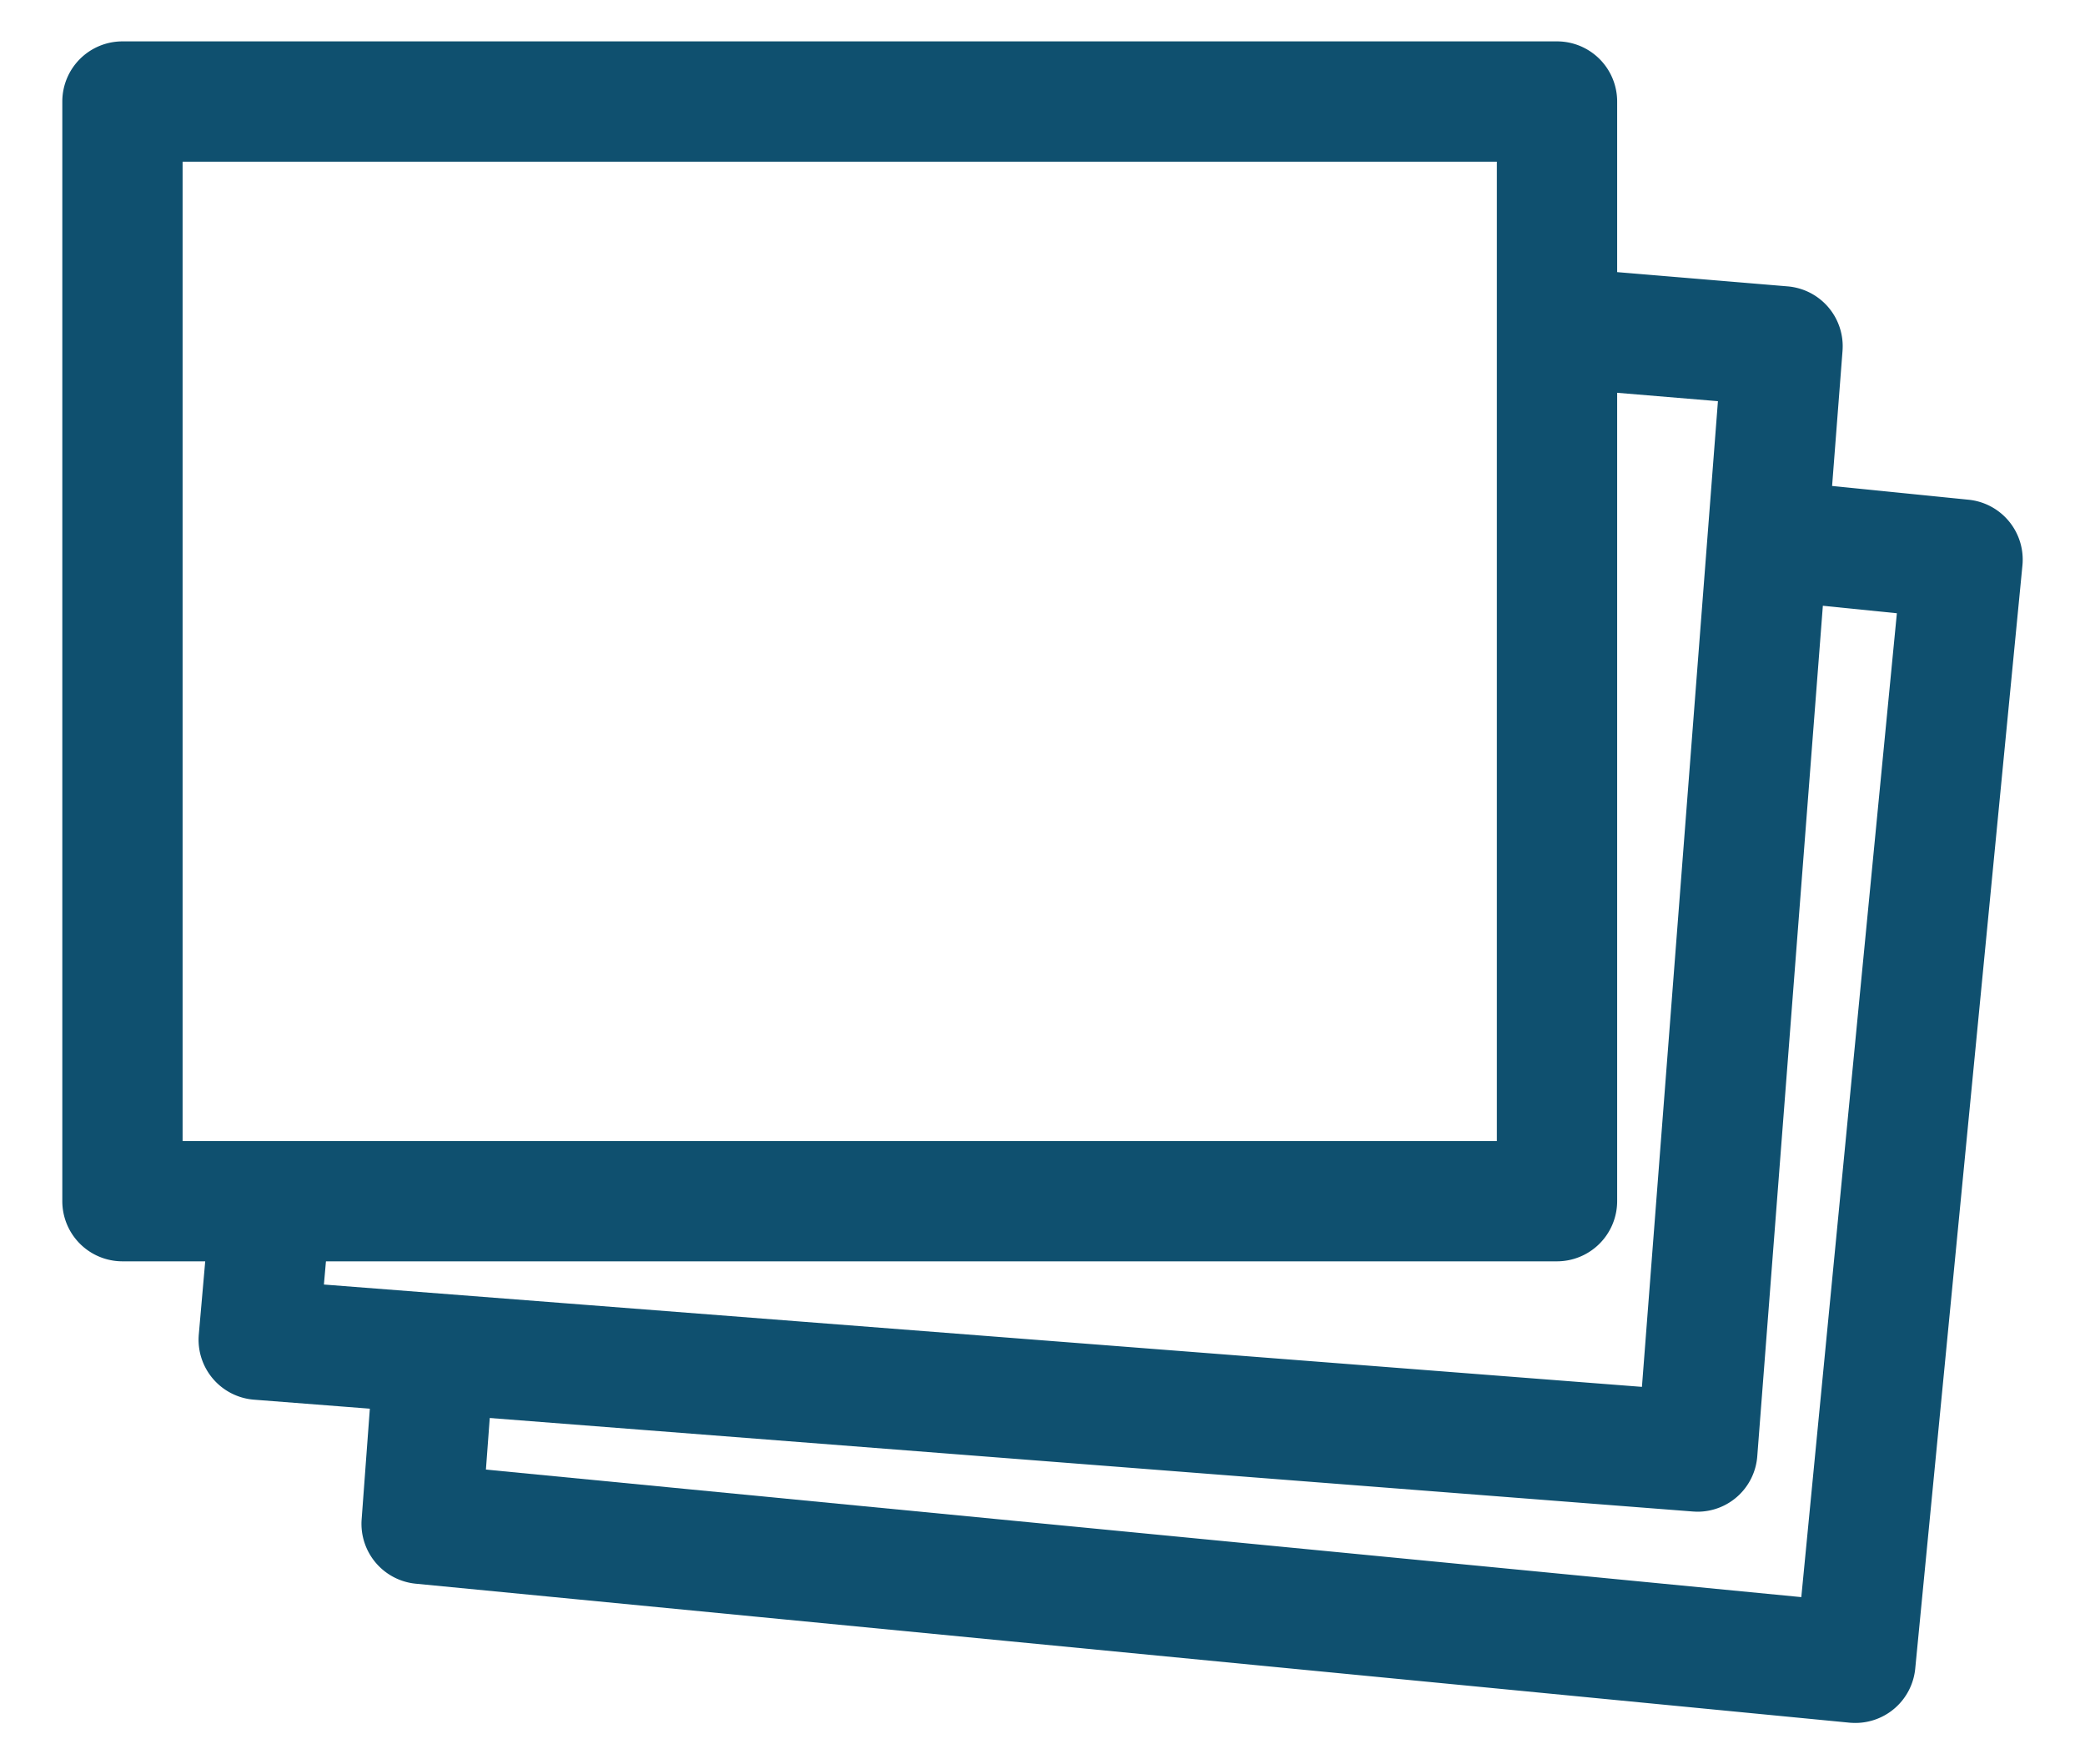 <svg xmlns="http://www.w3.org/2000/svg" width="26" height="22" viewBox="0 0 26 22">
    <g fill="#0F506F" fill-rule="nonzero" stroke="#0F506F" stroke-width=".5">
        <path d="M19.415 15.478H1.527a.5.5 0 0 1-.5-.5V1.266a.5.5 0 0 1 .5-.5h17.889a.5.5 0 0 1 .5.5v13.712a.501.501 0 0 1-.501.5zm-17.388-1h16.889V1.766H2.027v12.712z"/>
        <path d="M21.165 18.6l-.039-.002-17.938-1.394a.5.5 0 0 1-.46-.542l.116-1.321a.5.5 0 1 1 .996.088l-.072.818 16.937 1.315.986-12.788-1.741-.145a.5.5 0 0 1-.456-.54.507.507 0 0 1 .54-.456l2.237.187a.499.499 0 0 1 .456.536l-1.063 13.782a.497.497 0 0 1-.499.462z"/>
        <path d="M23.137 21.234a.77.77 0 0 1-.049-.002L5.209 19.499a.5.5 0 0 1-.45-.535l.106-1.43a.492.492 0 0 1 .536-.462.5.5 0 0 1 .461.536l-.07.942 16.895 1.638 1.24-12.765-1.497-.151a.497.497 0 0 1-.447-.546.501.501 0 0 1 .547-.447l1.993.201a.5.5 0 0 1 .448.545l-1.337 13.759a.5.5 0 0 1-.497.45z"/>
    </g>
</svg>
